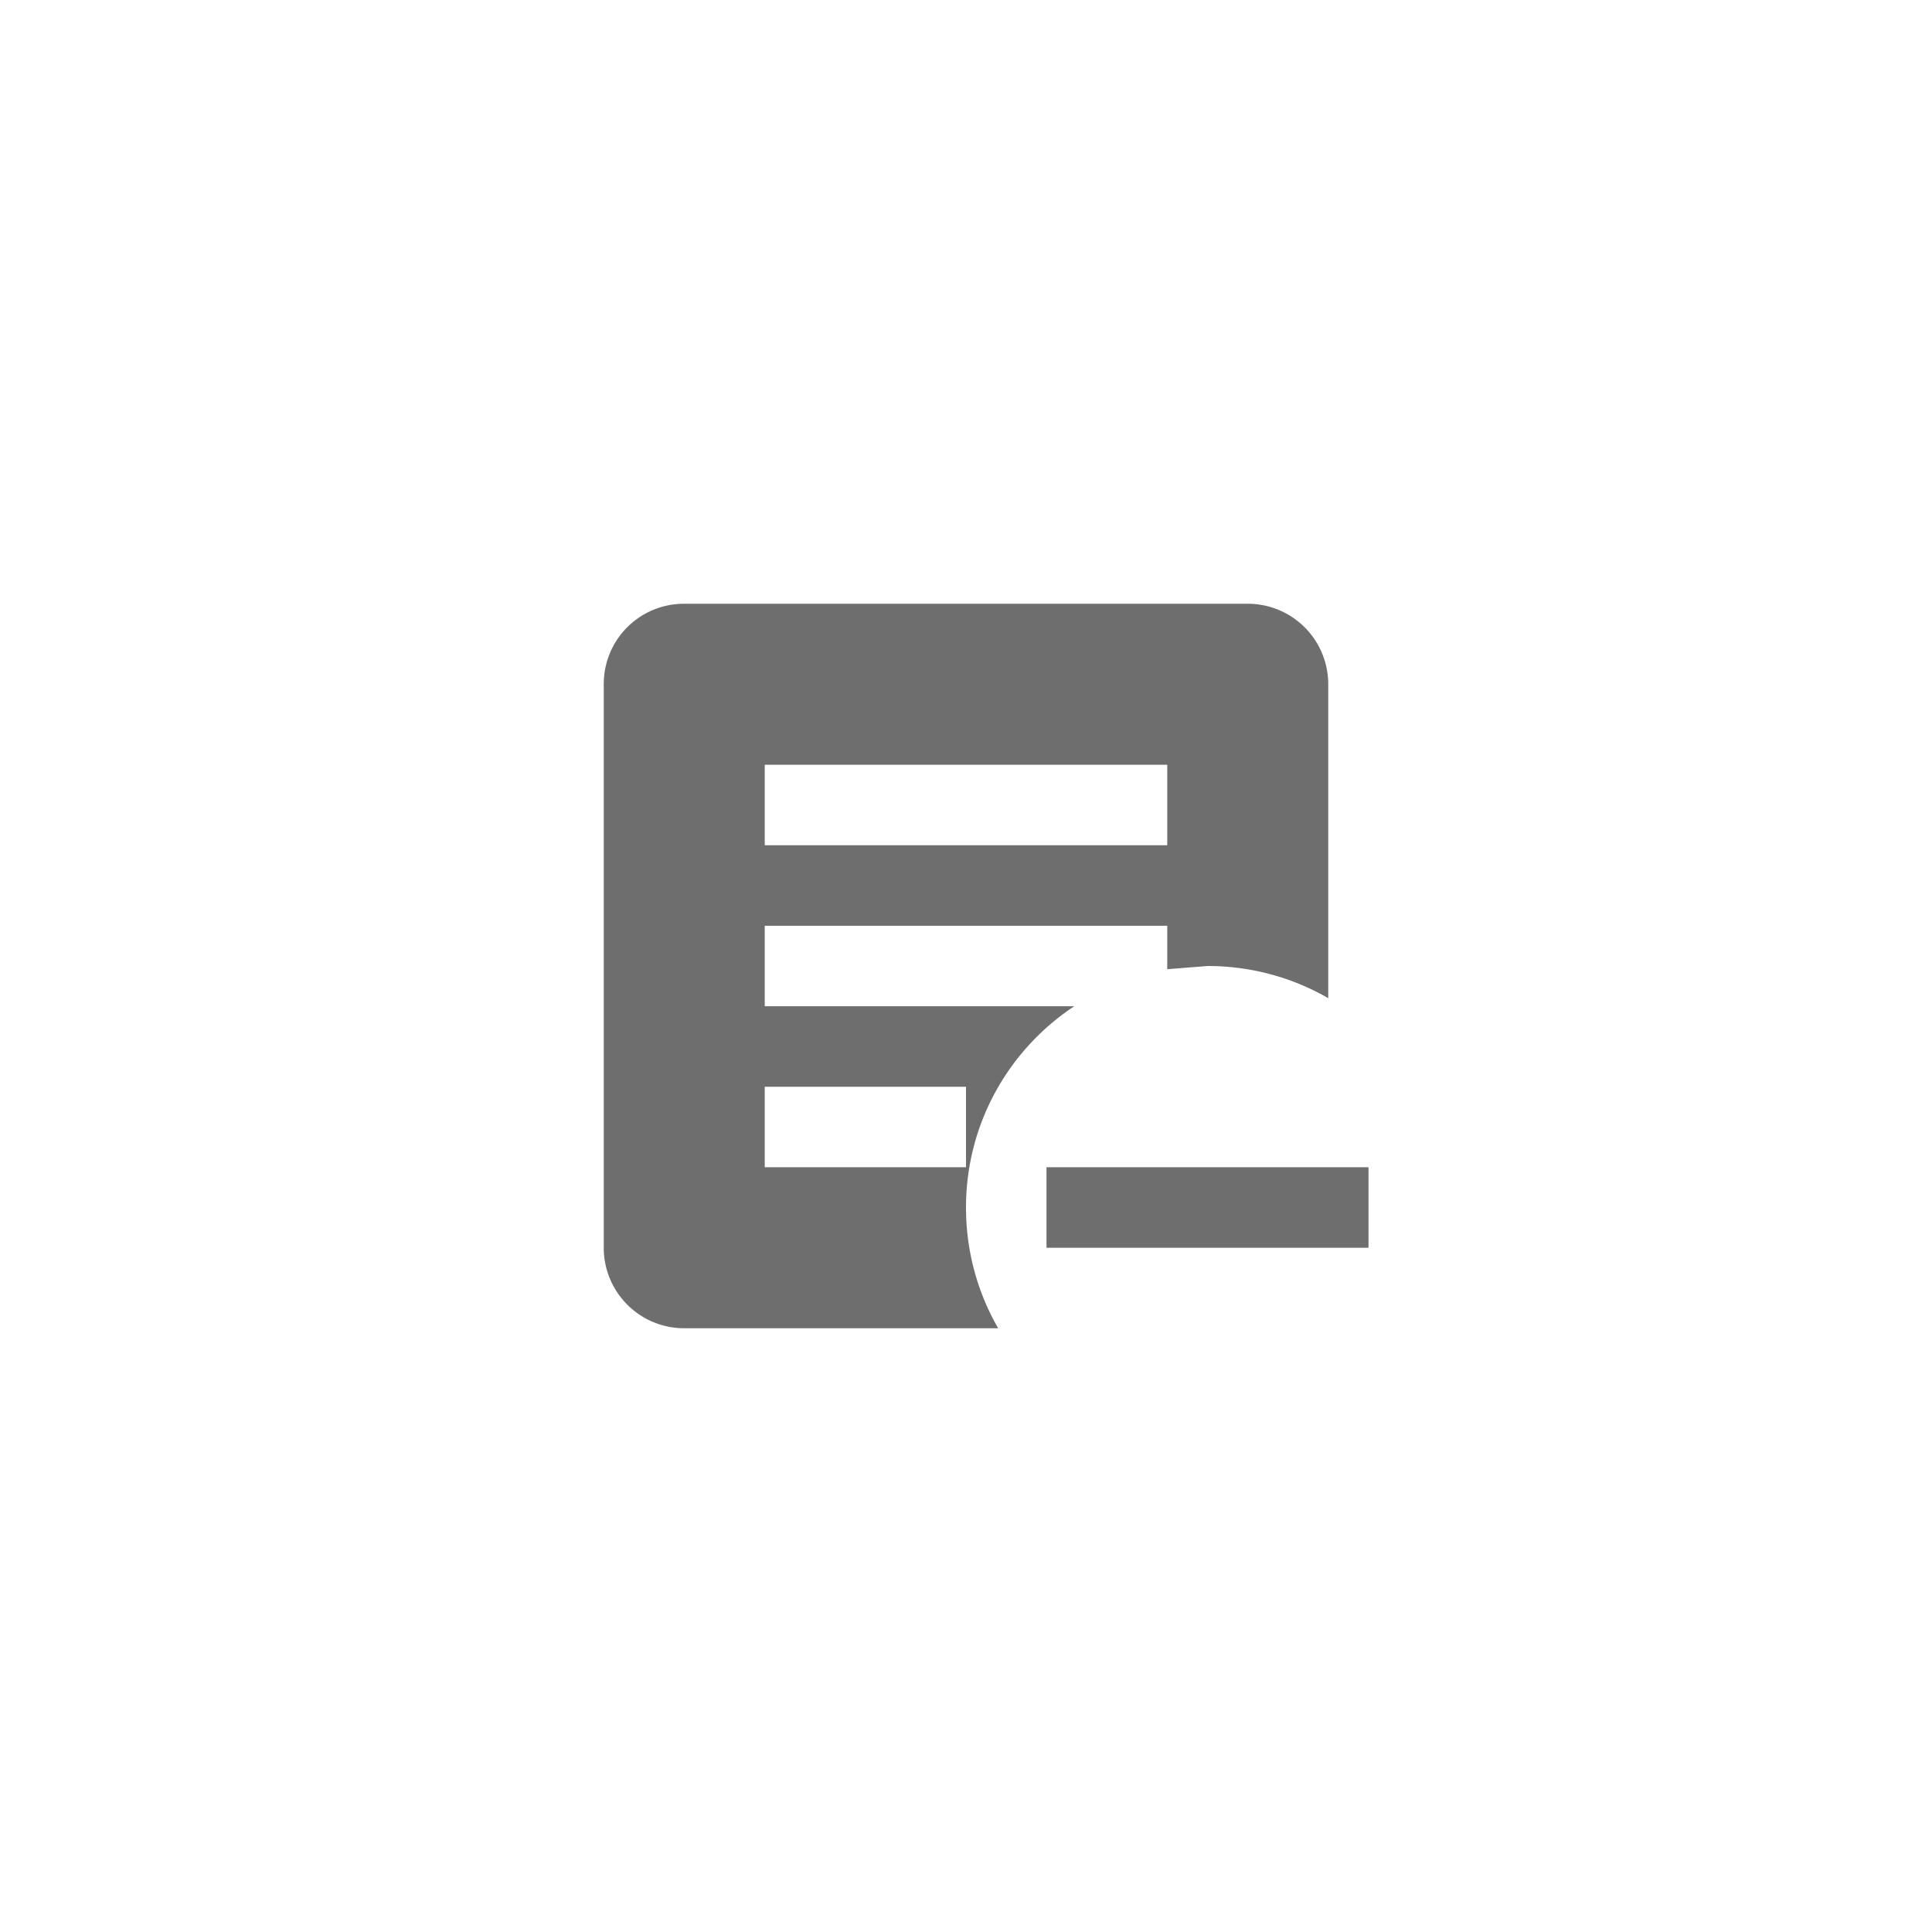 <svg xmlns="http://www.w3.org/2000/svg" viewBox="0 0 24 24" fill="#6e6e6e"><path transform="scale(0.5) translate(12 12)" d="M22,17V19H14V17H22M12,17V15H7V17H12M17,11H7V13H14.69C13.07,14.07 12,15.91 12,18C12,19.09 12.29,20.12 12.8,21H5C3.89,21 3,20.1 3,19V5C3,3.89 3.89,3 5,3H19A2,2 0 0,1 21,5V12.8C20.12,12.29 19.09,12 18,12L17,12.08V11M17,9V7H7V9H17Z"/></svg>